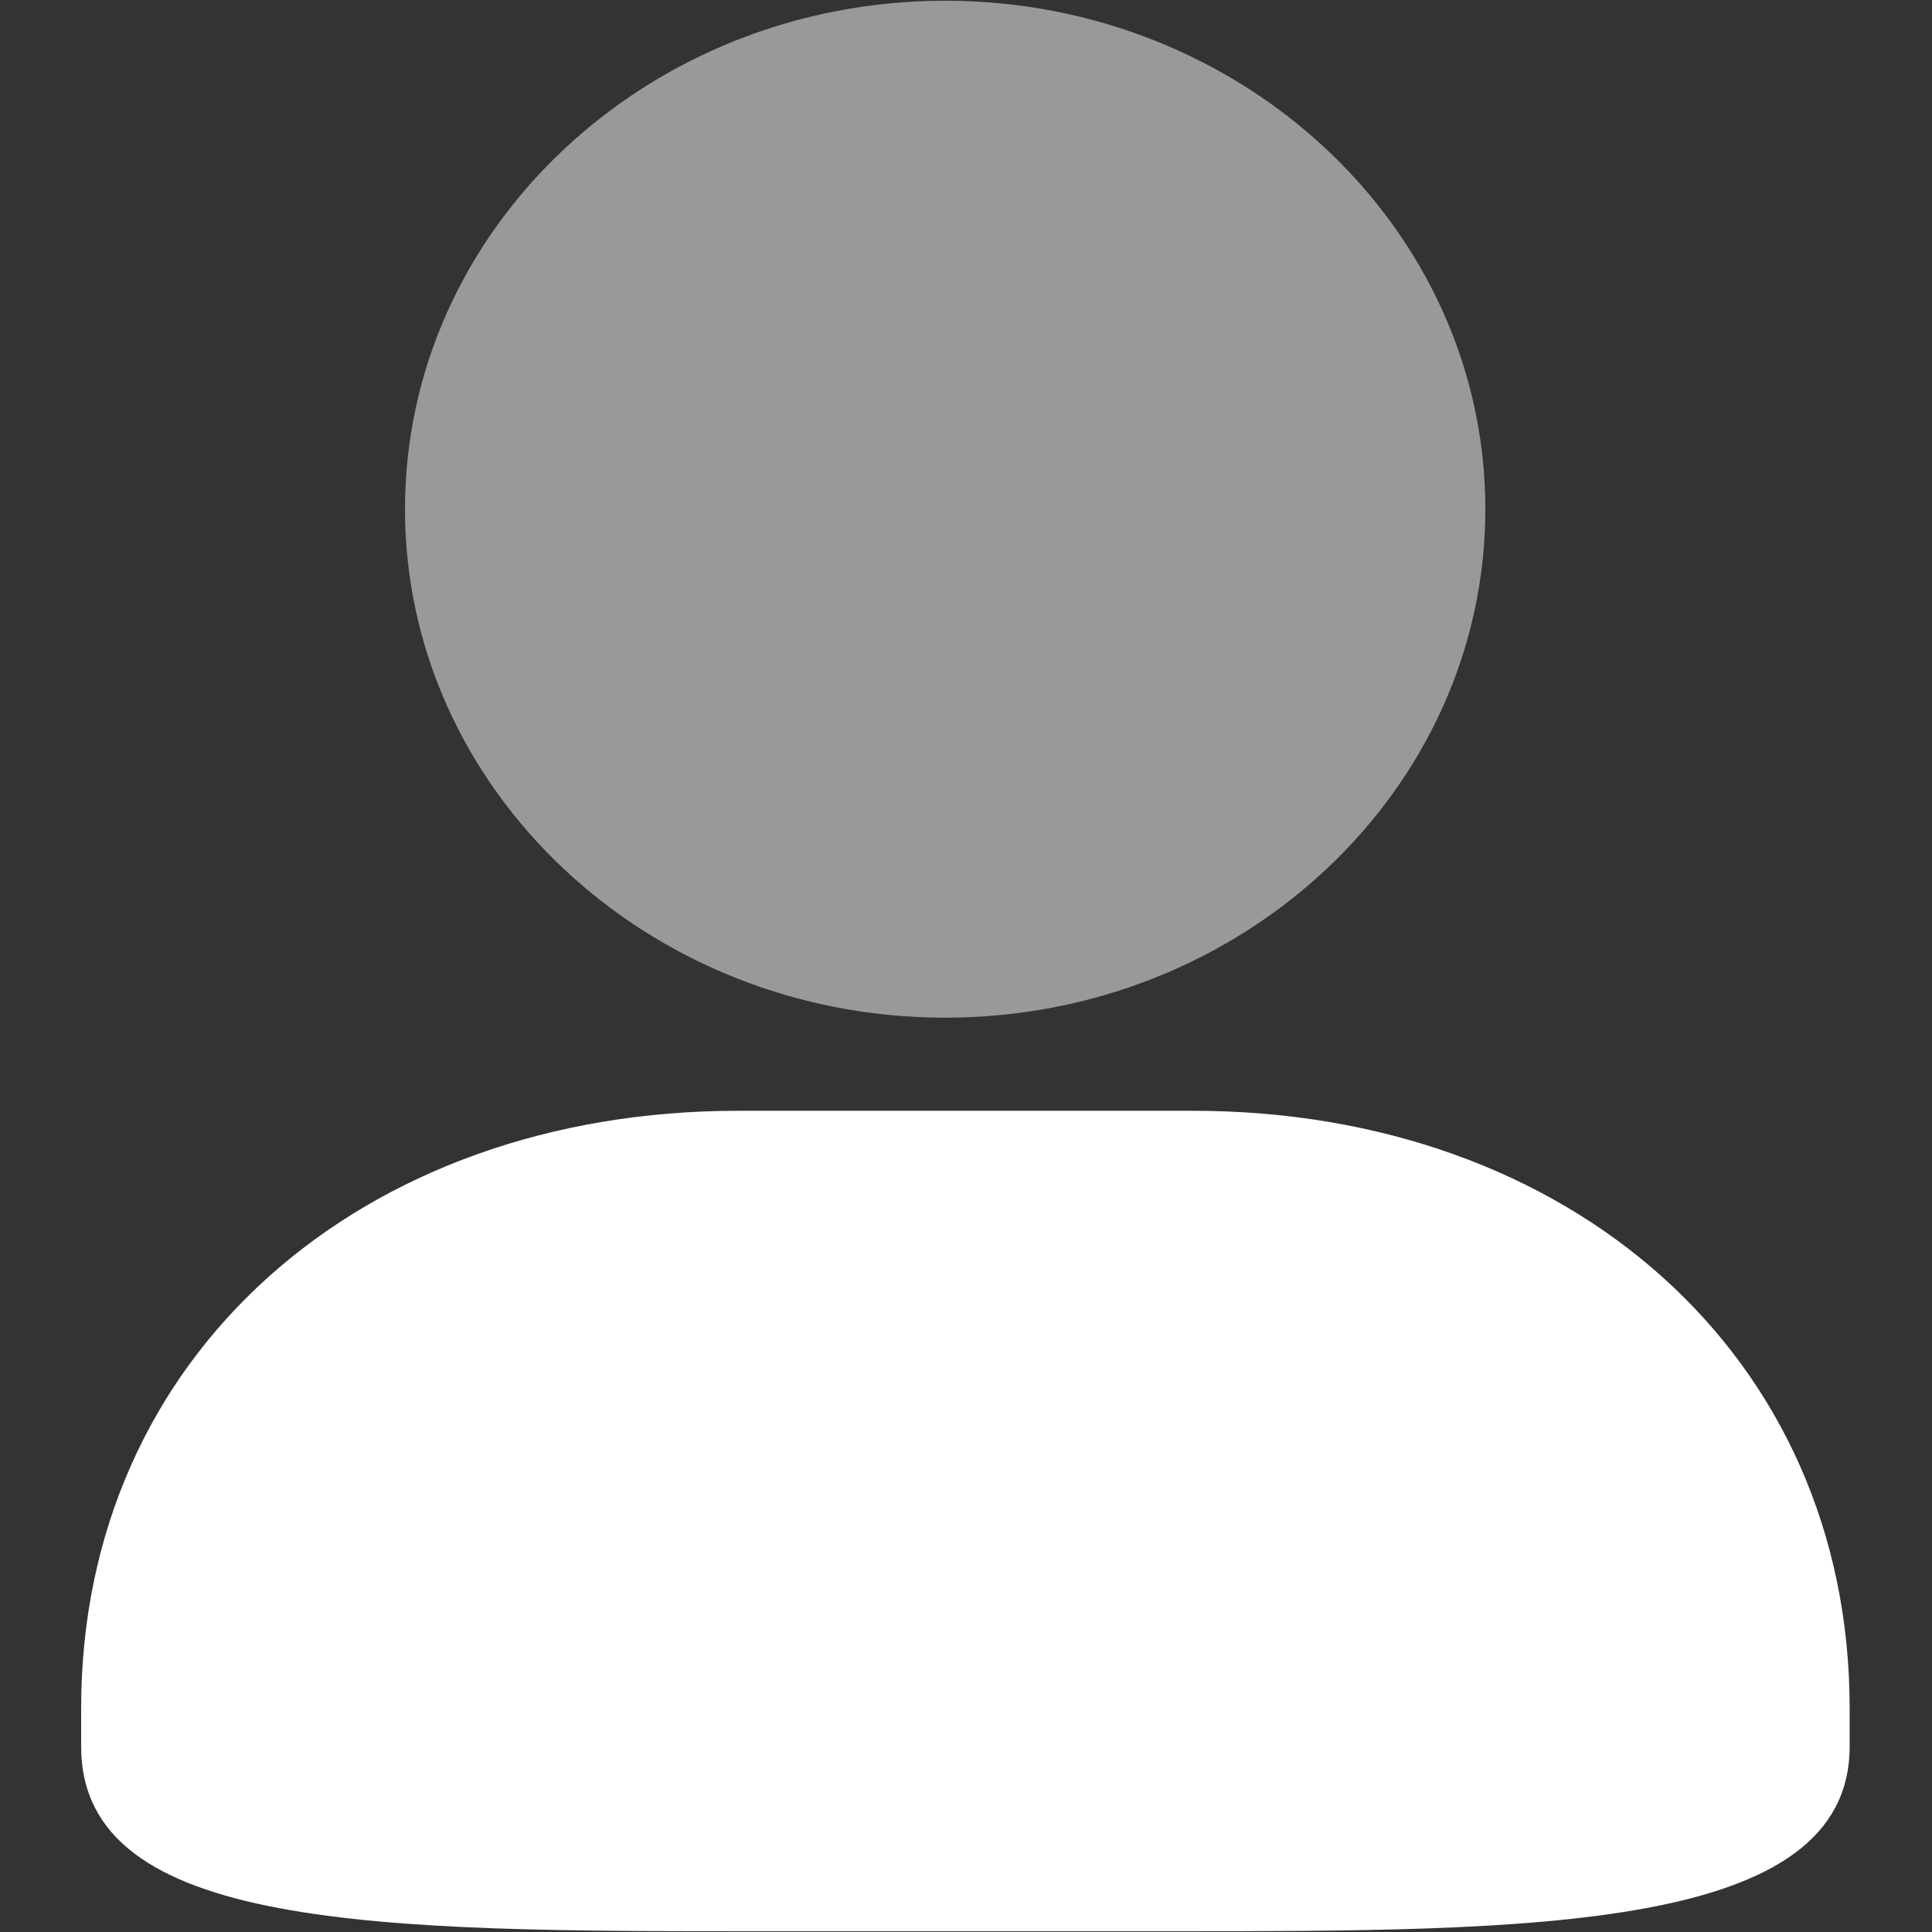 <?xml version="1.0" encoding="UTF-8"?>
<svg width="16px" height="16px" viewBox="0 0 16 16" version="1.1" xmlns="http://www.w3.org/2000/svg" xmlns:xlink="http://www.w3.org/1999/xlink">
    <rect x="0" y="0" width="16" height="16" fill="#333333" stroke="none"/>
    <title>账号</title>
    <g id="页面-1" stroke="none" stroke-width="1" fill="none" fill-rule="evenodd">
        <g id="账号列表" transform="translate(-36, -104)" fill-rule="nonzero">
            <g id="编组-20" transform="translate(0, 64)">
                <g id="账号" transform="translate(36, 40)">
                    <rect id="矩形" fill="#000000" opacity="0" x="0" y="0" width="16" height="16"></rect>
                    <path d="M6.112,9.199 C2.997,9.199 0.672,11.217 0.672,14.147 L0.672,14.463 C0.672,15.994 3.164,15.994 6.319,15.994 L9.671,15.994 C12.701,15.994 15.318,15.994 15.318,14.463 L15.318,14.147 C15.318,11.217 12.992,9.199 9.878,9.199 L6.112,9.199 L6.112,9.199 Z" id="路径" fill="#FFFFFF"></path>
                    <path d="M7.827,8.428 C10.294,8.428 12.301,6.539 12.301,4.216 C12.301,1.894 10.294,0.006 7.827,0.006 C5.362,0.006 3.354,1.894 3.354,4.216 C3.354,6.539 5.362,8.428 7.827,8.428 Z" id="路径" fill="#FFFFFF" opacity="0.5"></path>
                </g>
            </g>
        </g>
    </g>
</svg>